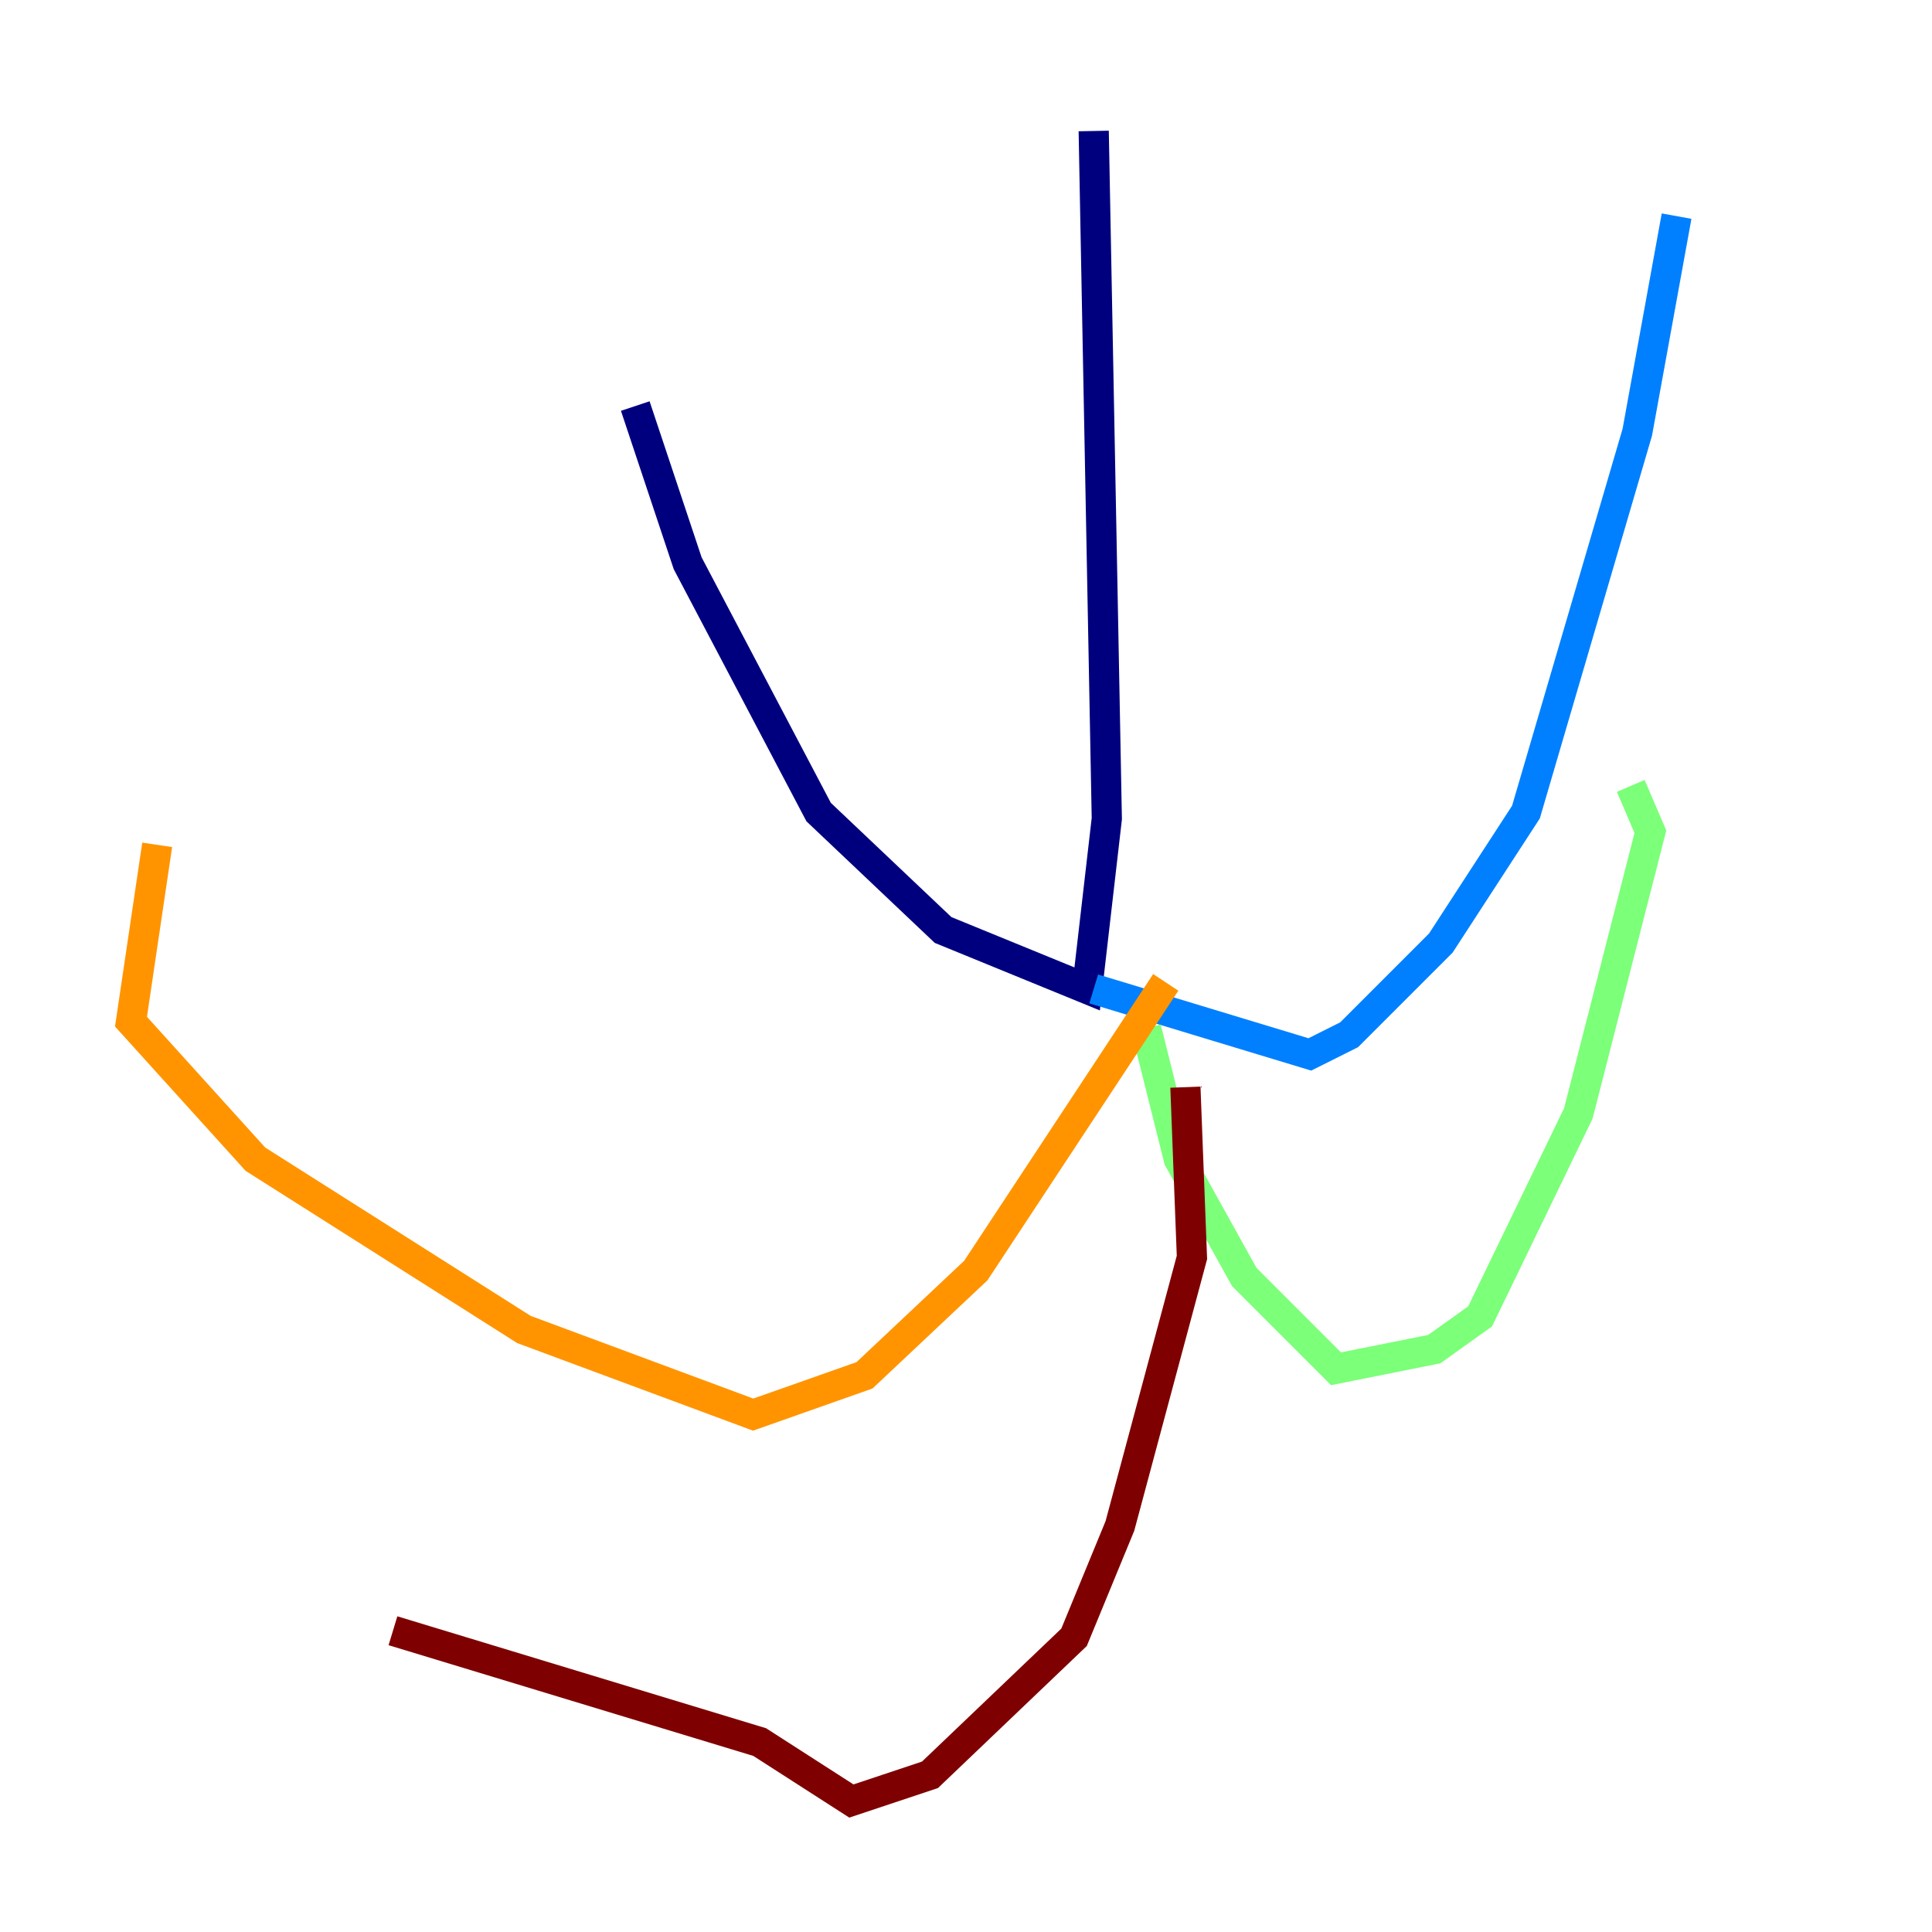 <?xml version="1.0" encoding="utf-8" ?>
<svg baseProfile="tiny" height="128" version="1.2" viewBox="0,0,128,128" width="128" xmlns="http://www.w3.org/2000/svg" xmlns:ev="http://www.w3.org/2001/xml-events" xmlns:xlink="http://www.w3.org/1999/xlink"><defs /><polyline fill="none" points="72.461,8.678 73.329,54.237 72.027,65.519 62.481,61.614 54.237,53.803 45.559,37.315 42.088,26.902" stroke="#00007f" stroke-width="2" /><polyline fill="none" points="72.461,65.519 86.78,69.858 89.383,68.556 95.458,62.481 101.098,53.803 108.475,28.637 111.078,14.319" stroke="#0080ff" stroke-width="2" /><polyline fill="none" points="75.932,68.122 78.102,76.8 82.441,84.61 88.515,90.685 95.024,89.383 98.061,87.214 104.57,73.763 109.342,55.105 108.041,52.068" stroke="#7cff79" stroke-width="2" /><polyline fill="none" points="77.234,65.085 64.651,84.176 57.275,91.119 49.898,93.722 34.712,88.081 16.922,76.8 8.678,67.688 10.414,55.973" stroke="#ff9400" stroke-width="2" /><polyline fill="none" points="78.536,72.027 78.969,83.308 74.197,101.098 71.159,108.475 61.614,117.586 56.407,119.322 50.332,115.417 26.034,108.041" stroke="#7f0000" stroke-width="2" /></svg>